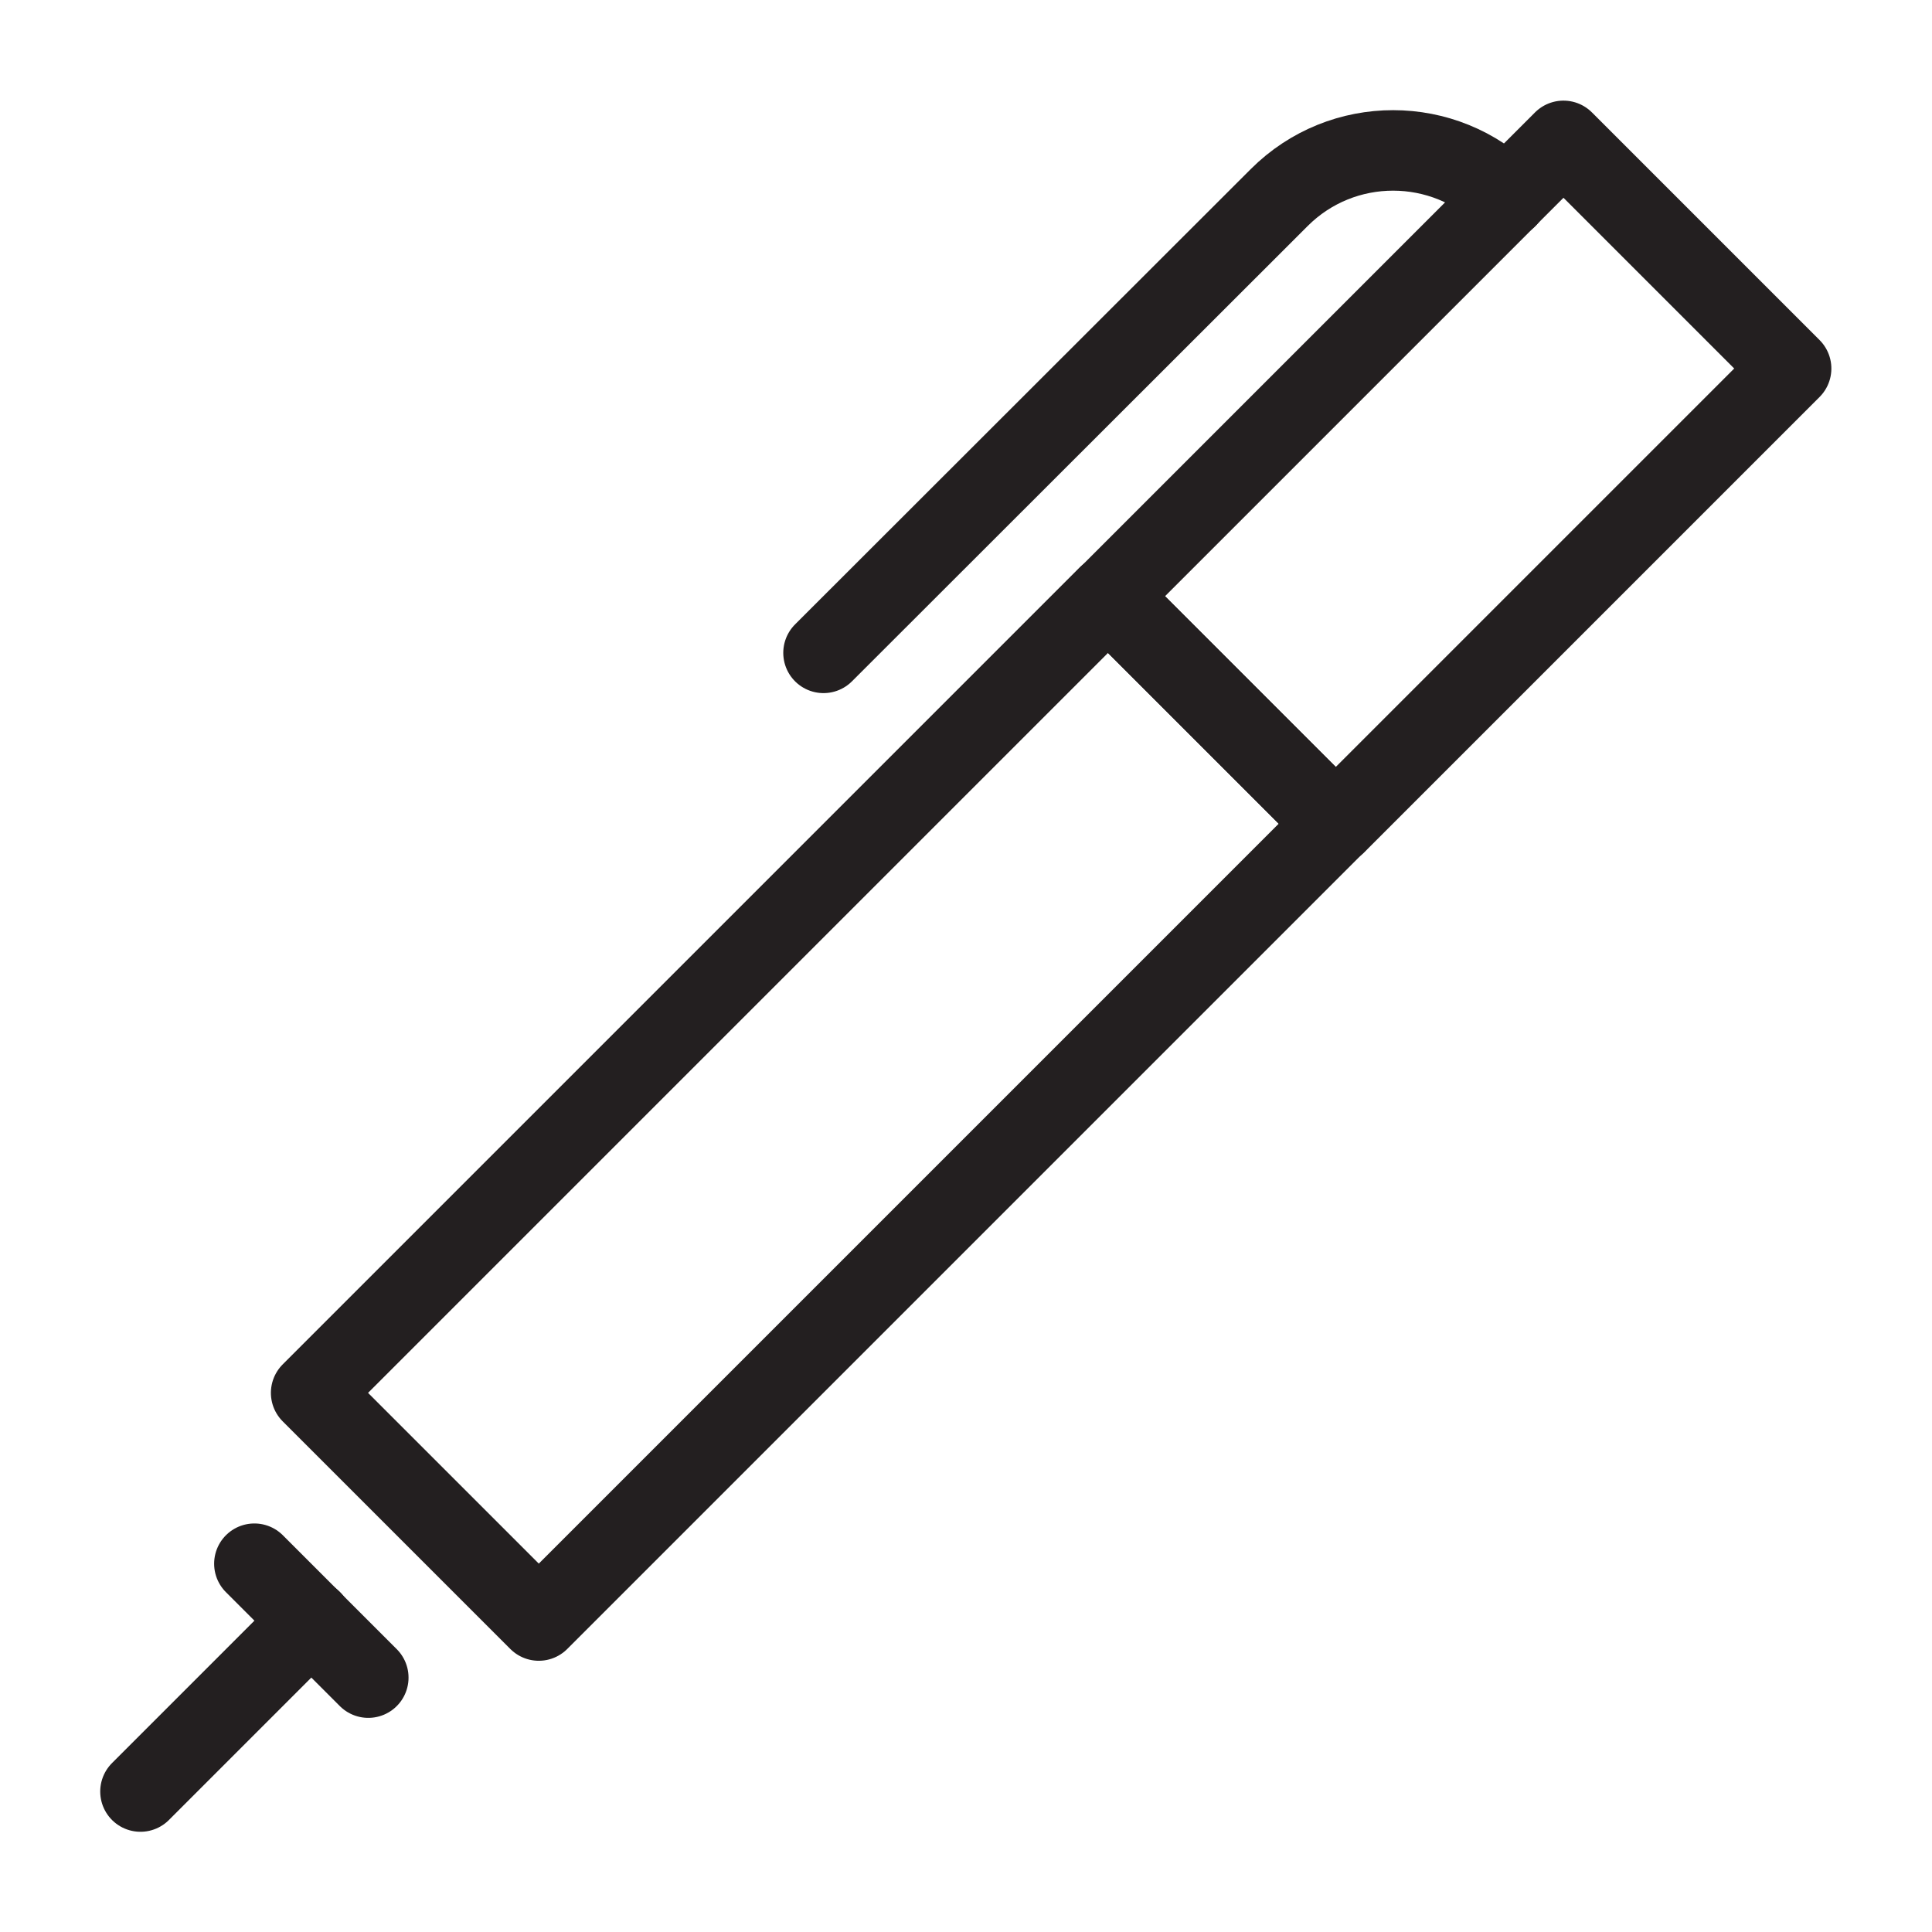 <svg version="1.1" viewBox="0 0 48 48" xmlns="http://www.w3.org/2000/svg" xmlns:xlink="http://www.w3.org/1999/xlink" overflow="hidden"><defs></defs><g id="icons"><rect x="6.46" y="23.54" width="28" height="8" stroke="#231F20" stroke-width="2" stroke-linecap="round" stroke-linejoin="round" fill="none" transform="matrix(0.707,-0.707,0.707,0.707,-13.48,22.53)"/><path d=" M 37.44 4.91 C 35.879 3.347 33.346 3.346 31.783 4.907 C 31.782 4.908 31.781 4.909 31.78 4.91 L 20.46 16.22" stroke="#231F20" stroke-width="2" stroke-linecap="round" stroke-miterlimit="10" fill="none"/><line x1="7.74" y1="40.26" x2="3.49" y2="44.51" stroke="#231F20" stroke-width="2" stroke-linecap="round" stroke-miterlimit="10" fill="none"/><rect x="28.02" y="7.98" width="16" height="8" stroke="#231F20" stroke-width="2" stroke-linecap="round" stroke-linejoin="round" fill="none" transform="matrix(0.707,-0.707,0.707,0.707,2.08,28.98)"/><line x1="6.32" y1="38.85" x2="9.15" y2="41.68" stroke="#231F20" stroke-width="2" stroke-linecap="round" stroke-linejoin="round" fill="none"/></g></svg>